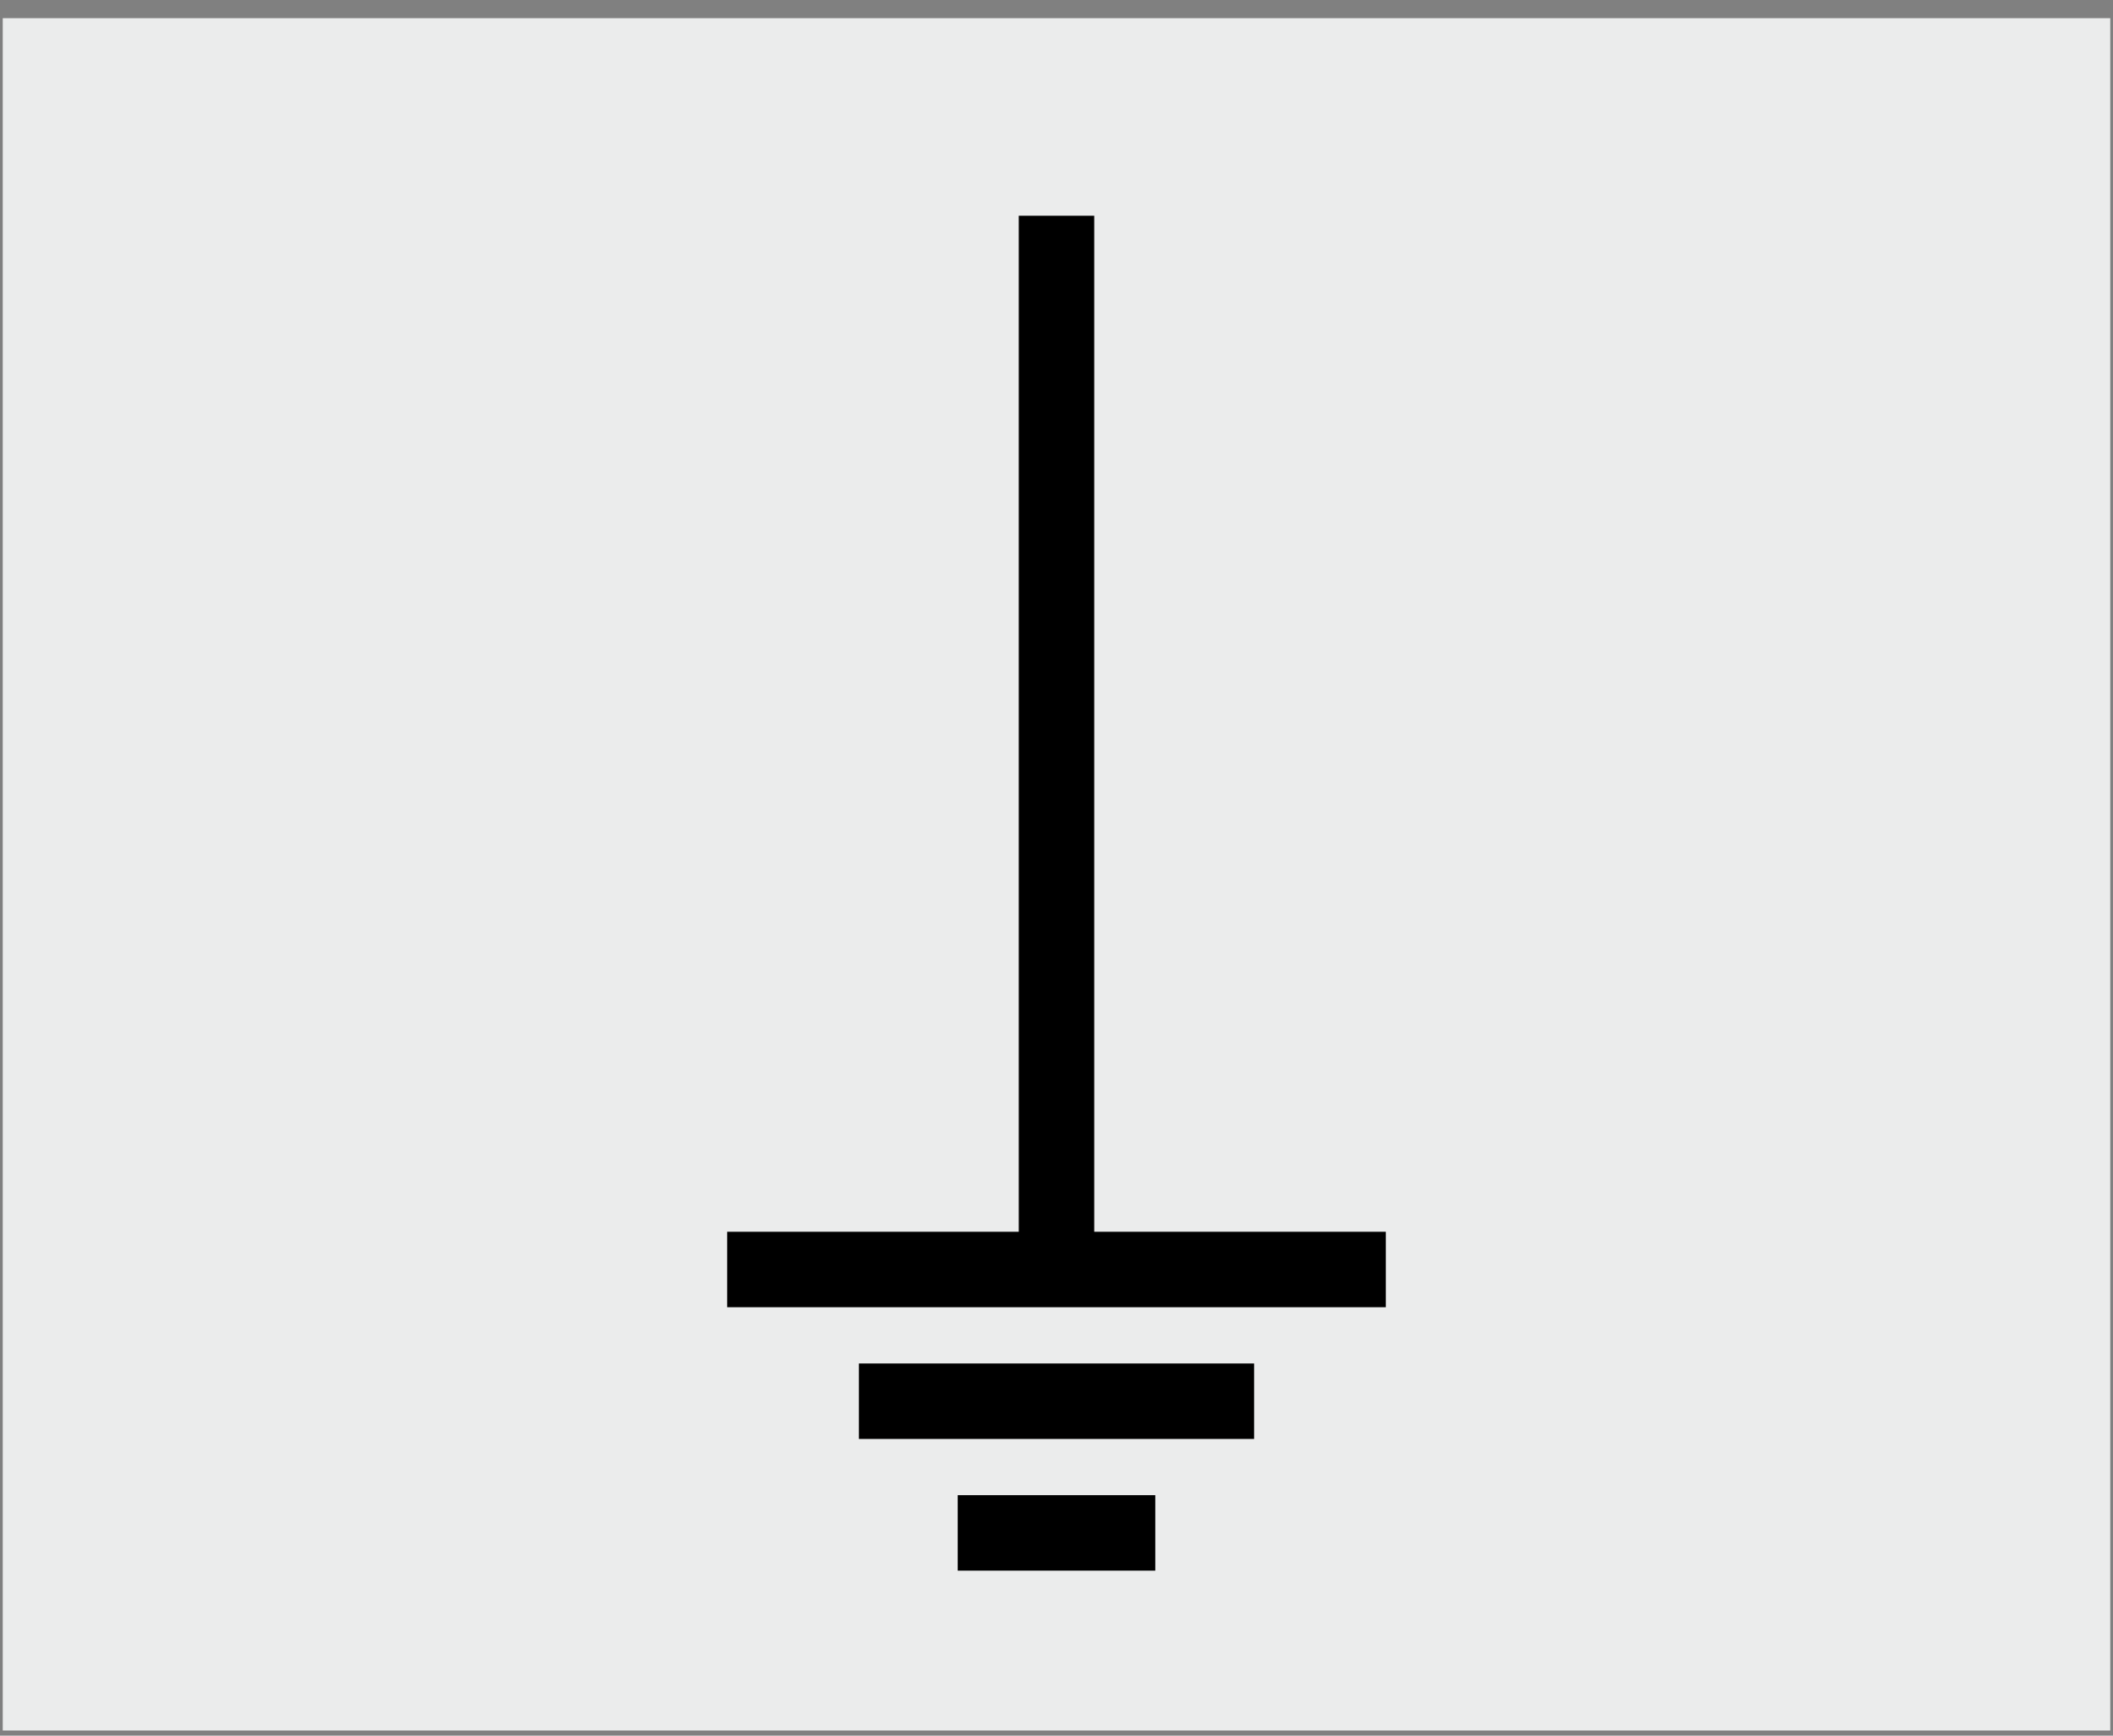 <svg width="112" height="92" viewBox="0 0 112 92" fill="none" xmlns="http://www.w3.org/2000/svg">
<rect x="0" y="0" width="112" height="92" fill="#808080" stroke="none"/>
<rect width="111.709" height="90.764" transform="translate(0.146 0.964)" fill="#EBECEC"/>
<path fill-rule="evenodd" clip-rule="evenodd" d="M58 65.291L58 11.436L54 11.436L54 65.291H38.545V69.291H73.454V65.291H58ZM66.473 76.273H45.527V72.273H66.473V76.273ZM50.764 83.254H61.236V79.254H50.764V83.254Z" fill="black"/>
</svg>
